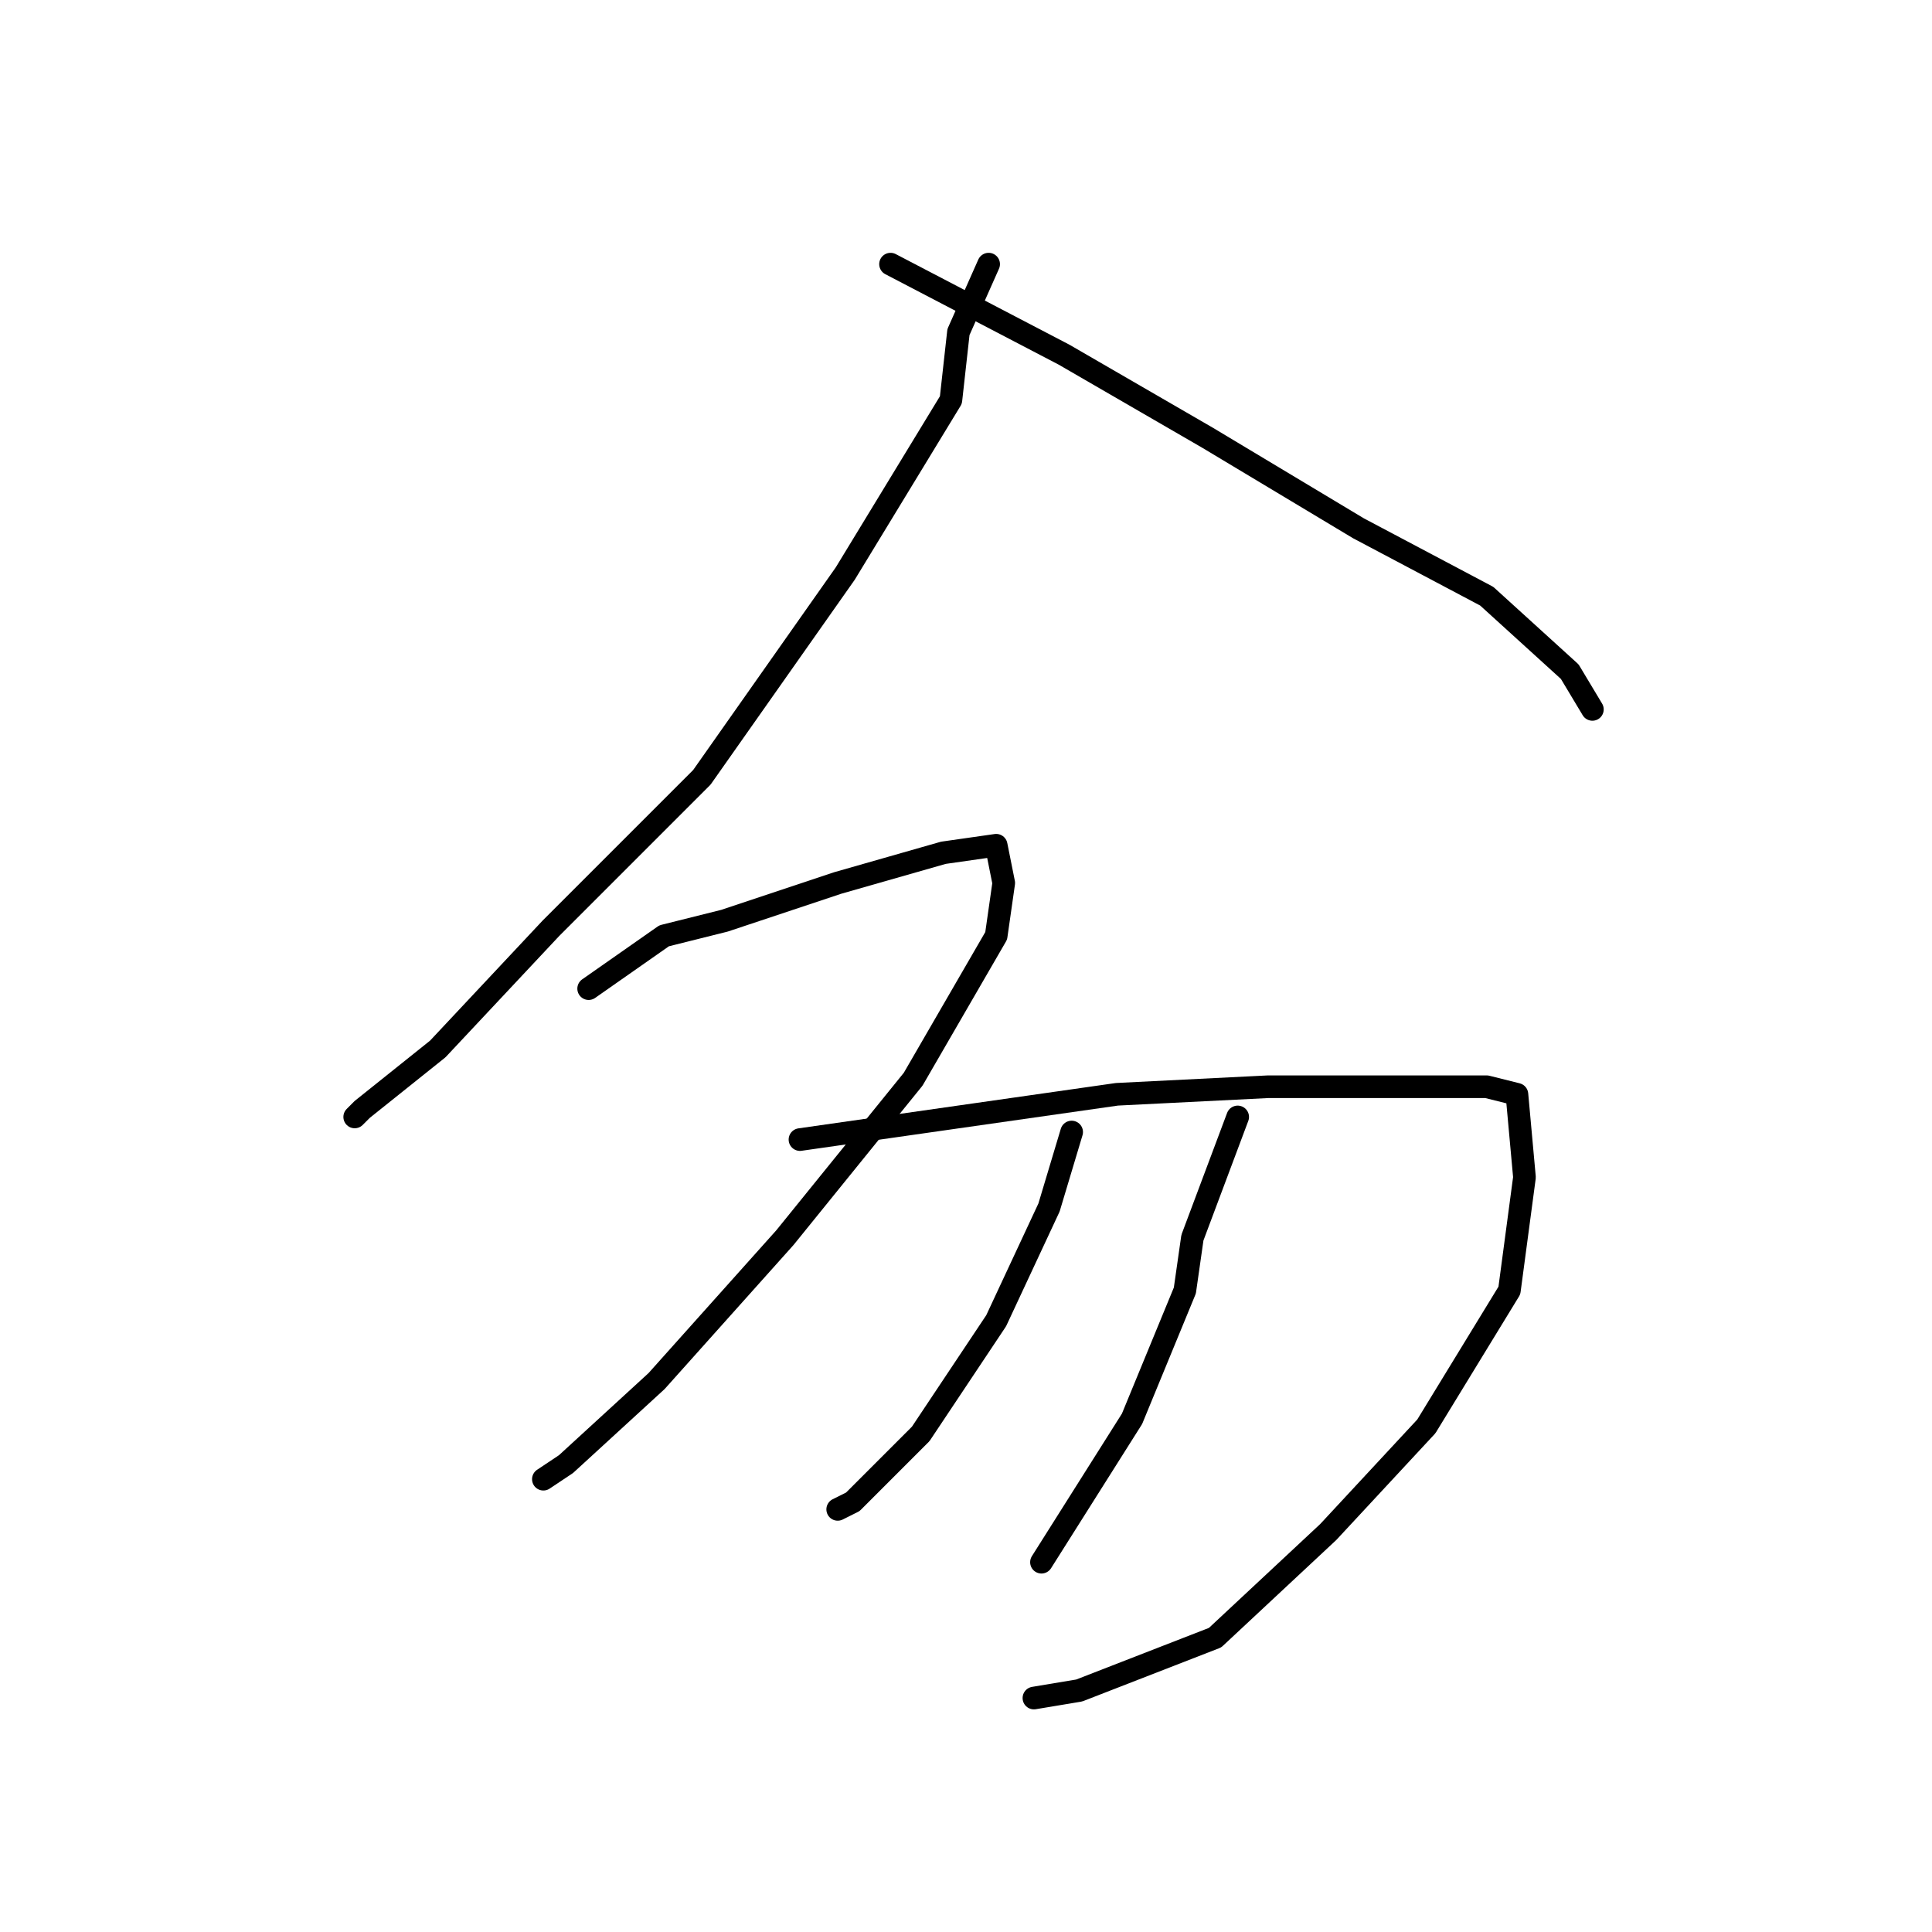 <?xml version="1.0" standalone="no"?>
    <svg width="256" height="256" xmlns="http://www.w3.org/2000/svg" version="1.1">
    <polyline stroke="black" stroke-width="3" stroke-linecap="round" fill="transparent" stroke-linejoin="round" points="131 35 127 44 126 53 112 76 93 103 73 123 58 139 48 147 47 148 47 148 " />
        <polyline stroke="black" stroke-width="3" stroke-linecap="round" fill="transparent" stroke-linejoin="round" points="118 35 141 47 160 58 180 70 197 79 208 89 211 94 211 94 " />
        <polyline stroke="black" stroke-width="3" stroke-linecap="round" fill="transparent" stroke-linejoin="round" points="78 131 88 124 96 122 111 117 125 113 132 112 133 117 132 124 121 143 104 164 87 183 75 194 72 196 72 196 " />
        <polyline stroke="black" stroke-width="3" stroke-linecap="round" fill="transparent" stroke-linejoin="round" points="106 151 148 145 168 144 184 144 197 144 201 145 202 156 200 171 189 189 176 203 161 217 143 224 137 225 137 225 " />
        <polyline stroke="black" stroke-width="3" stroke-linecap="round" fill="transparent" stroke-linejoin="round" points="142 150 139 160 132 175 122 190 113 199 111 200 111 200 " />
        <polyline stroke="black" stroke-width="3" stroke-linecap="round" fill="transparent" stroke-linejoin="round" points="164 148 158 164 157 171 150 188 138 207 138 207 " />
        </svg>